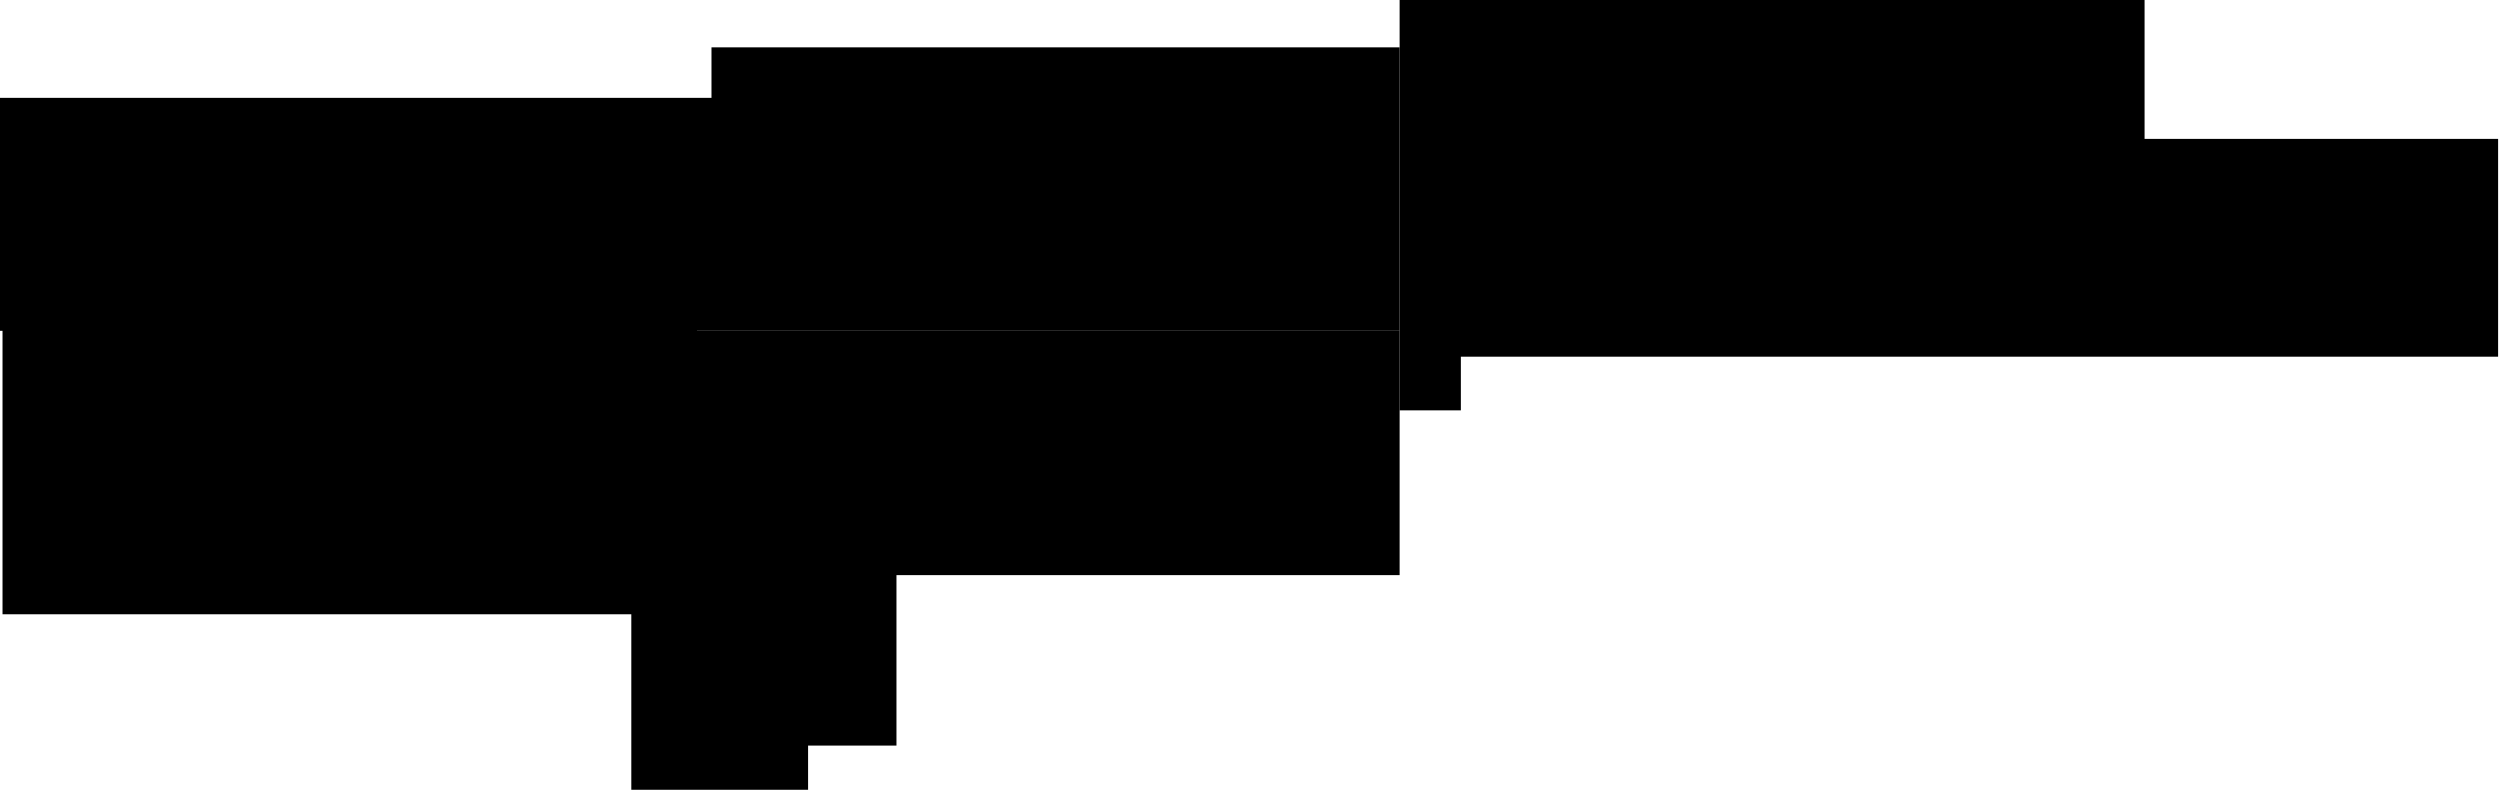 <?xml version="1.0" encoding="utf-8"?>
<svg version="1.1" id="Layer_1"
xmlns="http://www.w3.org/2000/svg"
xmlns:xlink="http://www.w3.org/1999/xlink"
xmlns:author="http://www.sothink.com"
width="198px" height="63px"
xml:space="preserve">
<g id="2191" transform="matrix(1, 0, 0, 1, 98, 31)">
<path style="fill:#000000;fill-opacity:1" d="M71.85,-20L99.85 -20L99.85 -2.75L17.7 -2.75L17.7 1.5L12.85 1.5L12.85 -31L71.85 -31L71.85 -20" />
<path style="fill:#000000;fill-opacity:1" d="M12.85,-4.8L-98 -4.8L-98 -23.25L-41.65 -23.25L-41.65 -27.25L12.85 -27.25L12.85 -4.8" />
<path style="fill:#000000;fill-opacity:1" d="M-42.8,-5L-42.8 17.65L-97.8 17.65L-97.8 -5L-42.8 -5" />
<path style="fill:#000000;fill-opacity:1" d="M-34,28.05L-34 31.55L-48 31.55L-48 -4.8L12.85 -4.8L12.85 14.55L-27 14.55L-27 28.05L-34 28.05" />
</g>
</svg>
